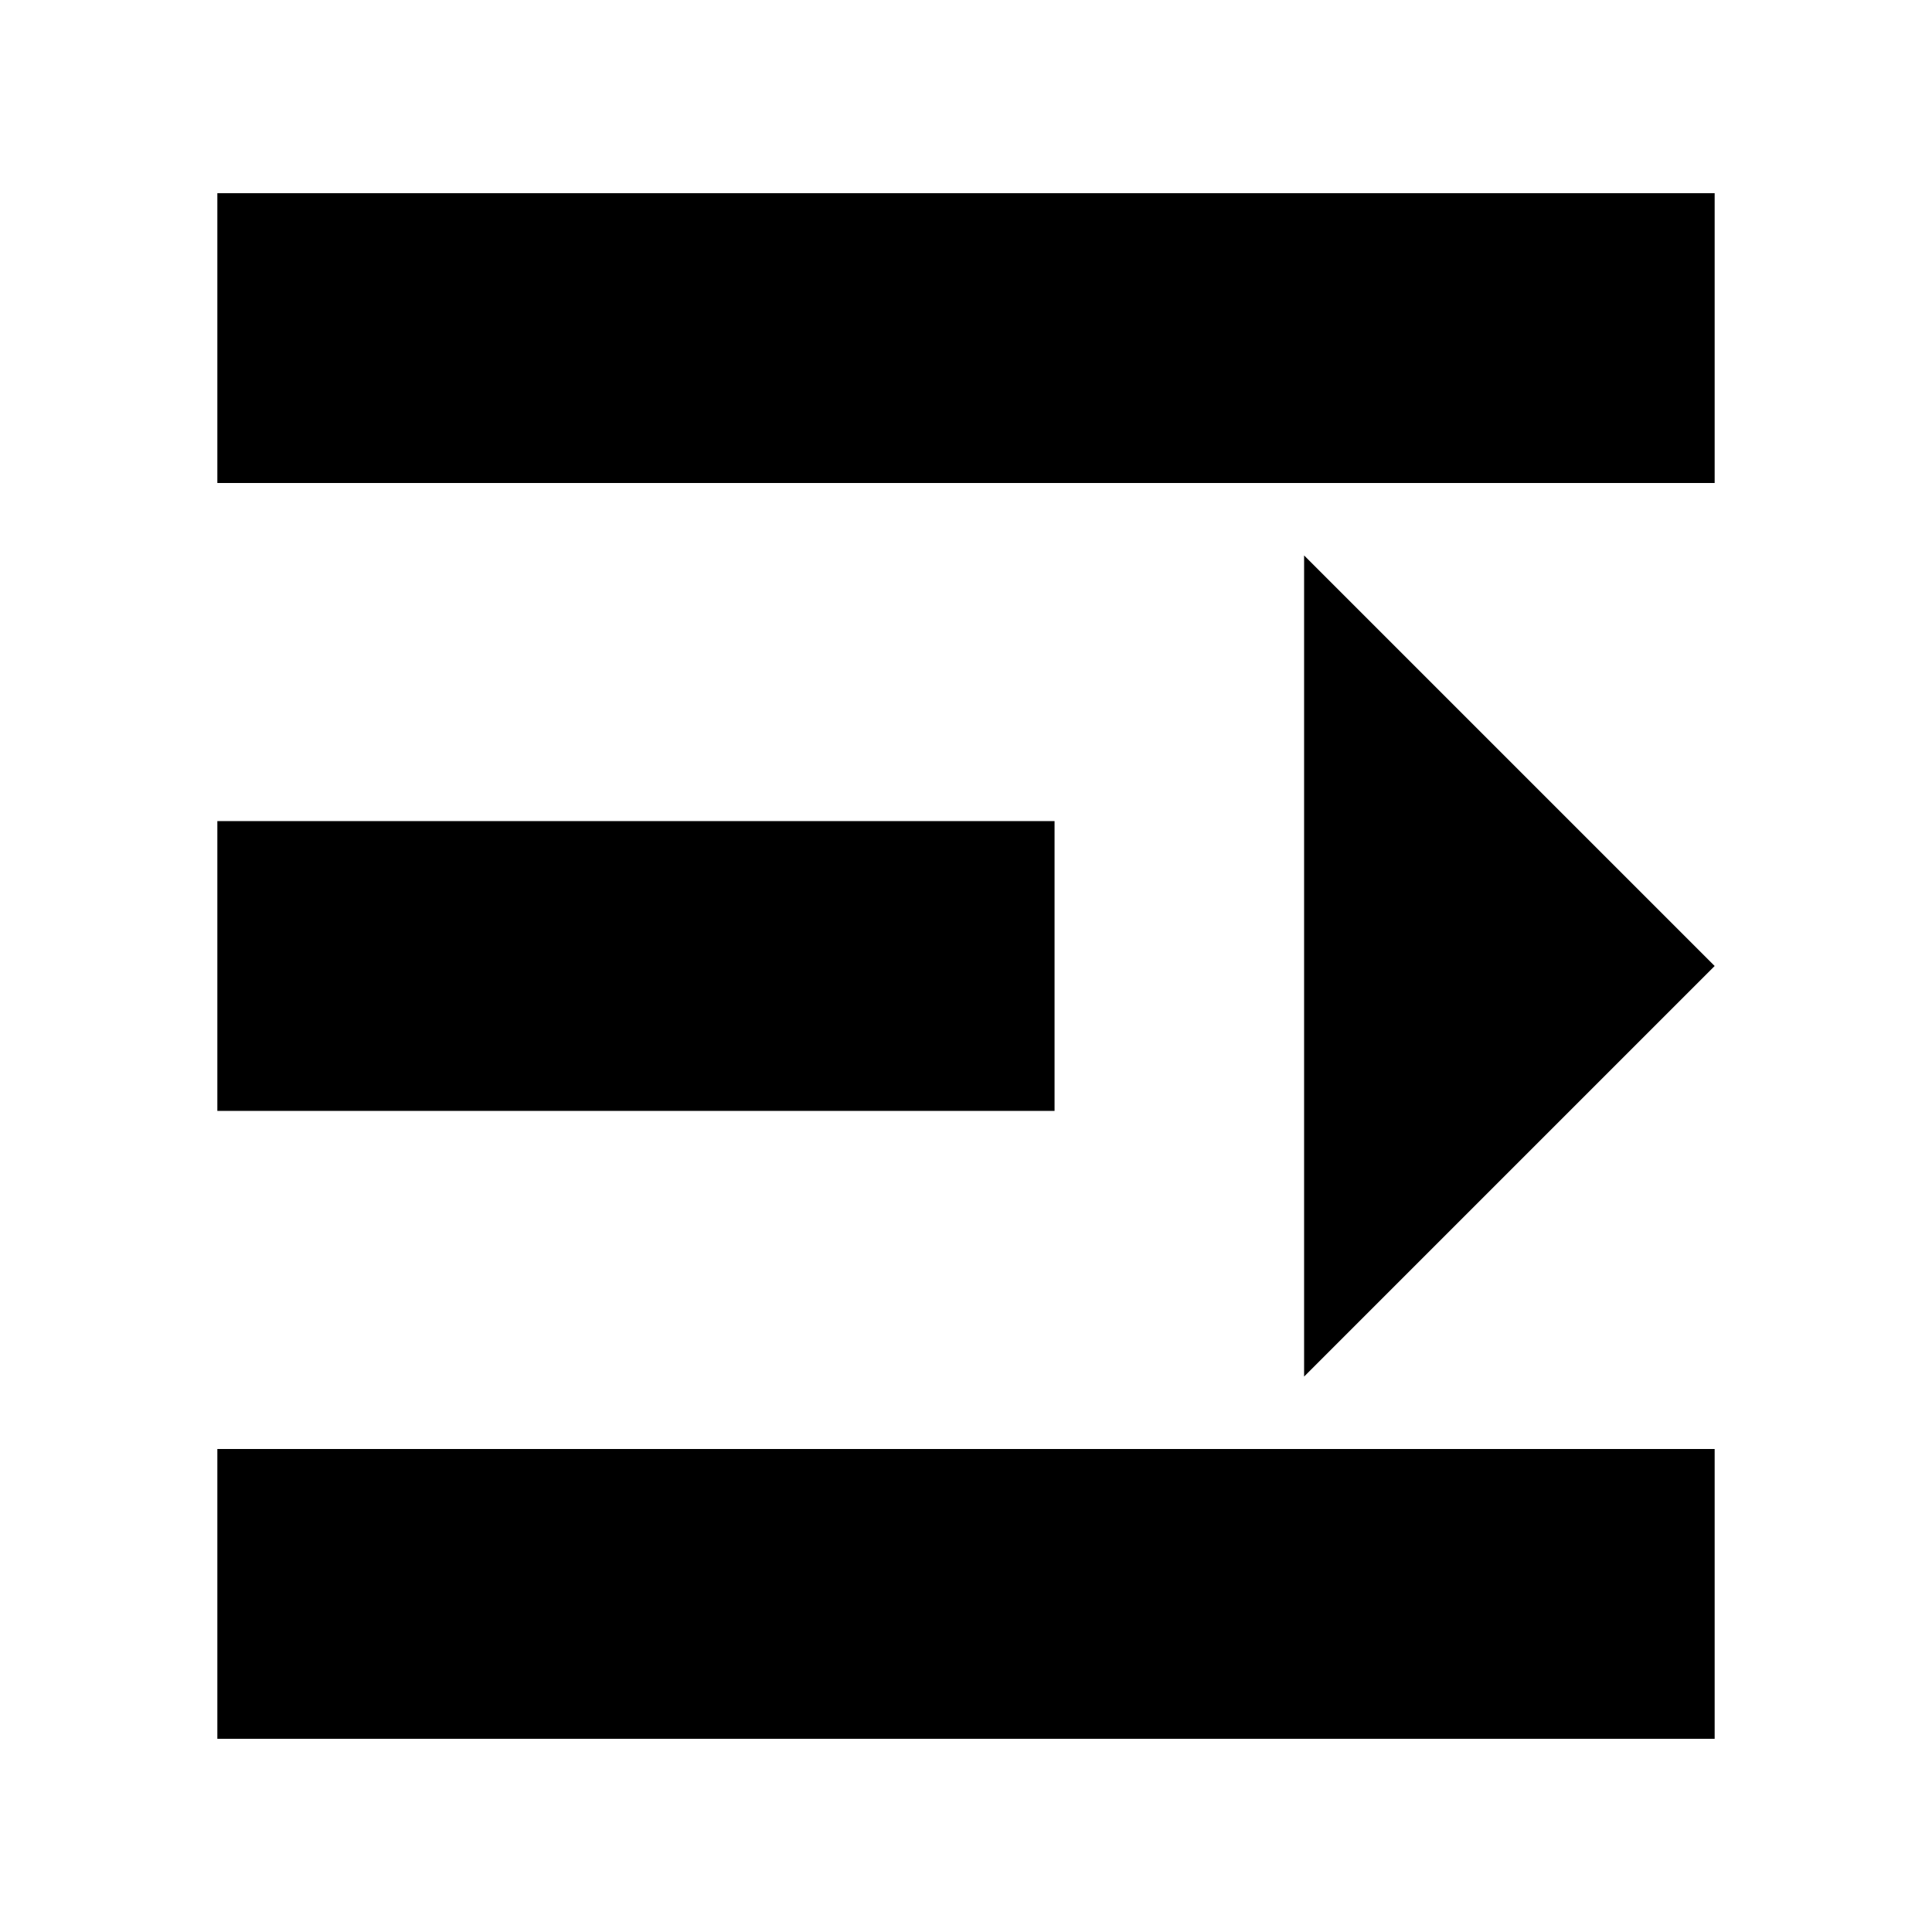 <svg xmlns="http://www.w3.org/2000/svg" version="1.1" viewBox="0 0 48 48" fill="#000">
  <polygon points="32.4 34.2 32.4 13.8 42.6 24 32.4 34.2"/>
  <rect x="5.4" y="20.4" width="20.8" height="7.2"/>
  <rect x="5.4" y="4.8" width="37.2" height="7.2"/>
  <rect x="5.4" y="36" width="37.2" height="7.2"/>
</svg>